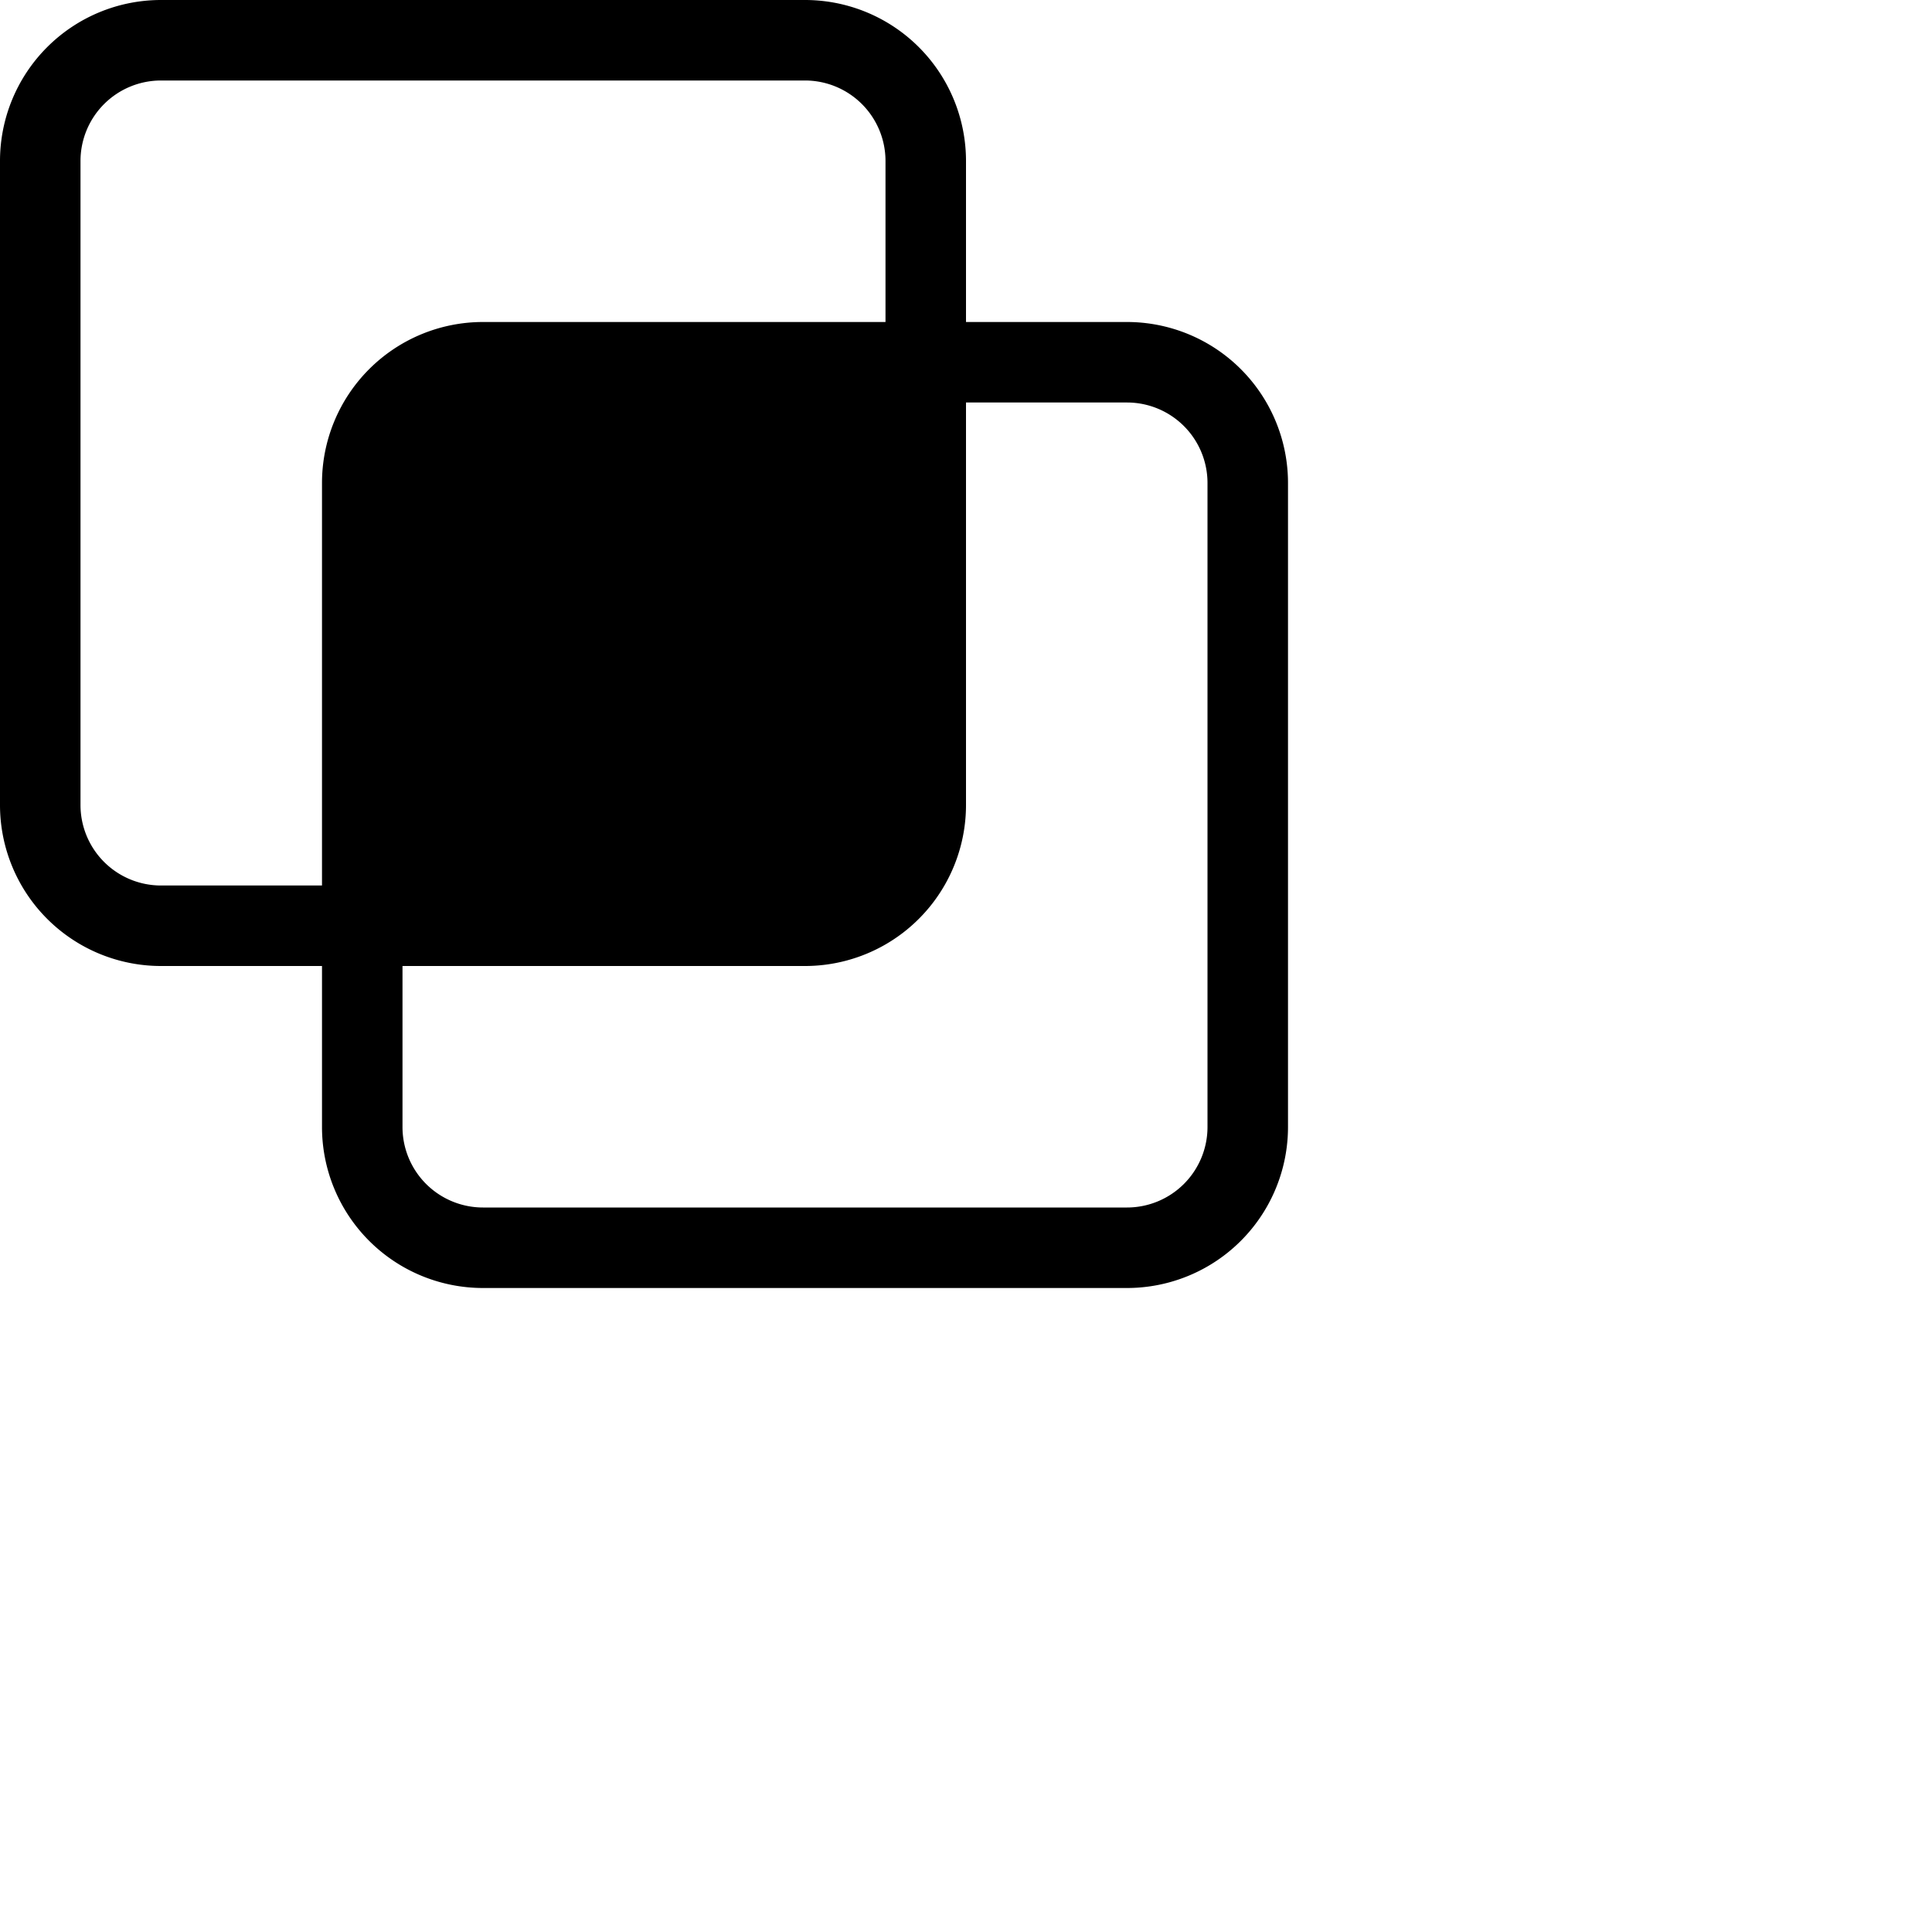 <svg xmlns="http://www.w3.org/2000/svg" width="16" height="16" fill="currentColor" class="bi bi-intersect" viewBox="0 0 24 24">
  <path d="M0 2a2 2 0 0 1 2-2h8a2 2 0 0 1 2 2v2h2a2 2 0 0 1 2 2v8a2 2 0 0 1-2 2H6a2 2 0 0 1-2-2v-2H2a2 2 0 0 1-2-2zm5 10v2a1 1 0 0 0 1 1h8a1 1 0 0 0 1-1V6a1 1 0 0 0-1-1h-2v5a2 2 0 0 1-2 2zm6-8V2a1 1 0 0 0-1-1H2a1 1 0 0 0-1 1v8a1 1 0 0 0 1 1h2V6a2 2 0 0 1 2-2z"/>
</svg>